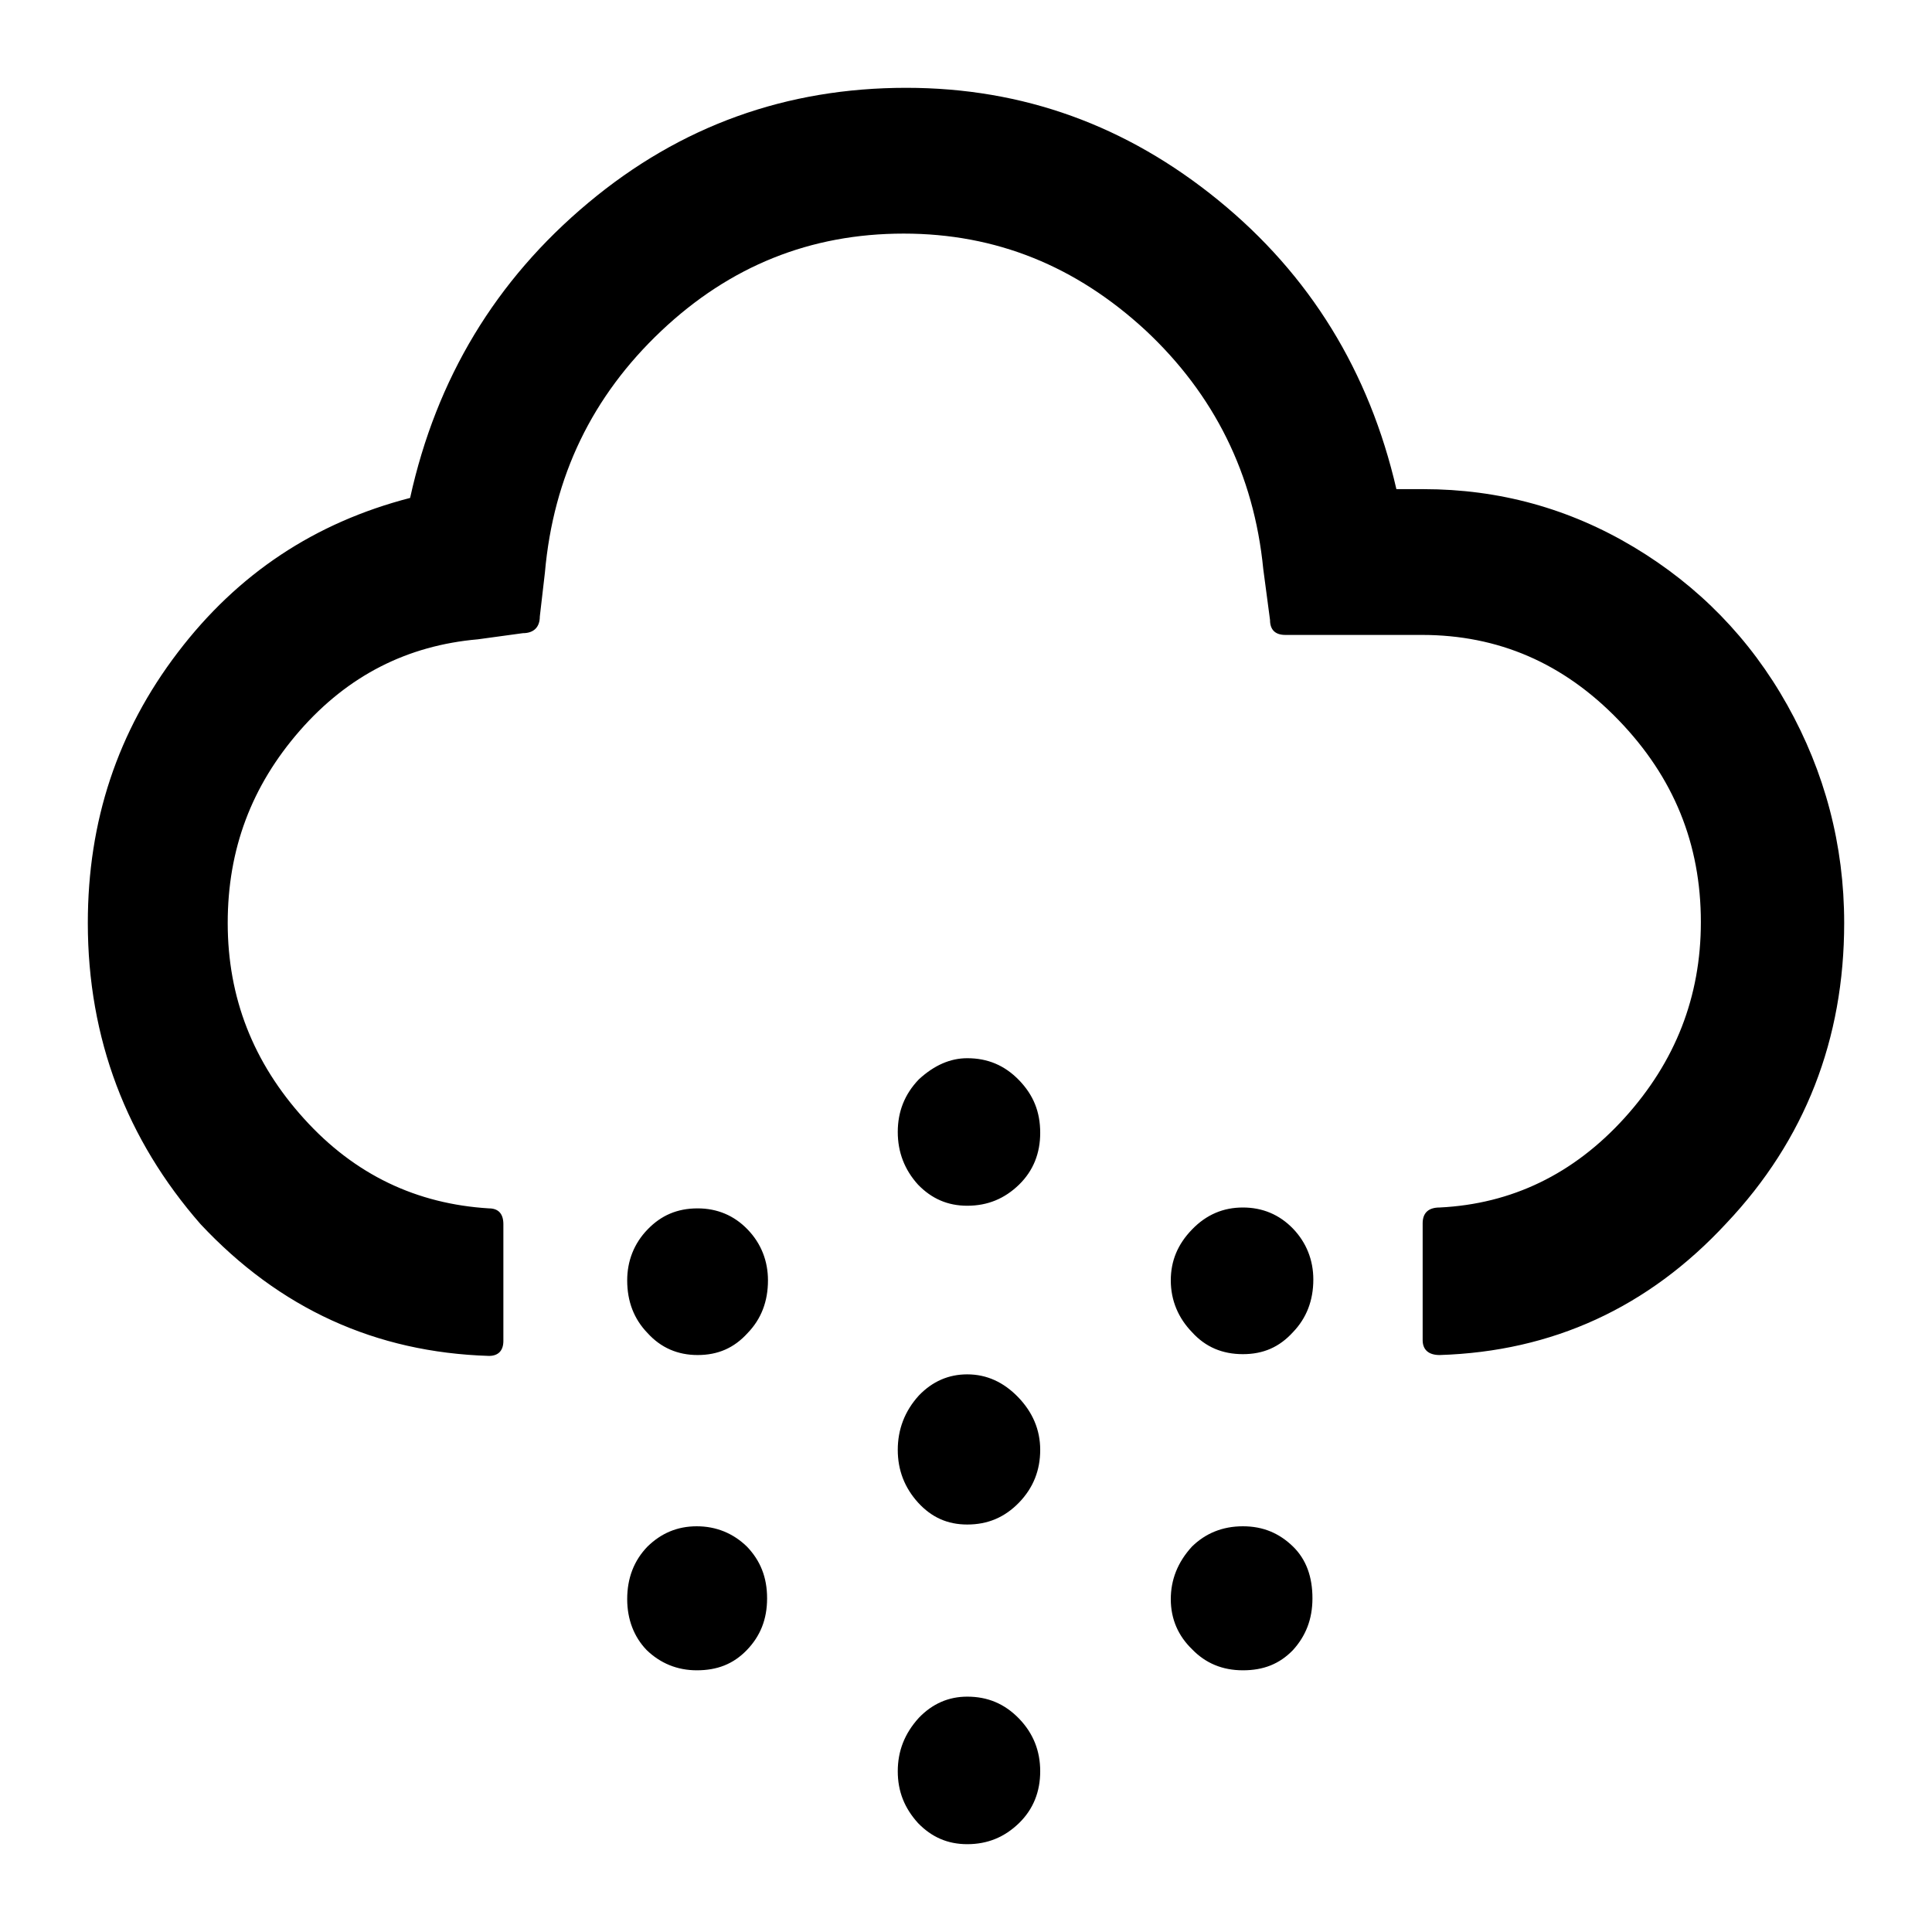 <svg width="22" height="22" viewBox="0 0 22 22" fill="none" xmlns="http://www.w3.org/2000/svg">
<path d="M1 10.51C1 9.35 1.338 8.33 2.024 7.43C2.709 6.53 3.588 5.95 4.67 5.67C4.969 4.31 5.645 3.19 6.698 2.31C7.75 1.43 8.958 1 10.319 1C11.652 1 12.83 1.43 13.873 2.28C14.916 3.13 15.592 4.23 15.901 5.57H16.21C17.07 5.57 17.871 5.79 18.605 6.23C19.339 6.67 19.928 7.27 20.353 8.03C20.778 8.79 21 9.62 21 10.51C21 11.83 20.556 12.98 19.658 13.93C18.769 14.89 17.678 15.39 16.393 15.43C16.268 15.43 16.2 15.37 16.2 15.26V13.93C16.2 13.81 16.268 13.75 16.393 13.75C17.214 13.71 17.919 13.37 18.499 12.73C19.078 12.09 19.368 11.35 19.368 10.5C19.368 9.61 19.059 8.85 18.431 8.2C17.803 7.55 17.06 7.23 16.191 7.23H14.636C14.52 7.23 14.462 7.17 14.462 7.06L14.385 6.48C14.279 5.4 13.825 4.49 13.043 3.76C12.251 3.03 11.343 2.66 10.29 2.66C9.228 2.66 8.31 3.03 7.528 3.77C6.746 4.51 6.302 5.42 6.205 6.52L6.147 7.02C6.147 7.14 6.08 7.21 5.954 7.21L5.442 7.28C4.641 7.35 3.965 7.69 3.414 8.32C2.864 8.95 2.593 9.67 2.593 10.51C2.593 11.36 2.883 12.1 3.463 12.74C4.042 13.38 4.747 13.71 5.568 13.76C5.674 13.76 5.732 13.82 5.732 13.94V15.27C5.732 15.38 5.674 15.44 5.568 15.44C4.274 15.4 3.183 14.9 2.284 13.94C1.444 12.98 1 11.83 1 10.51ZM7.142 14.58C7.142 14.36 7.219 14.16 7.374 14C7.528 13.84 7.712 13.76 7.944 13.76C8.166 13.76 8.359 13.84 8.513 14C8.668 14.16 8.745 14.36 8.745 14.58C8.745 14.82 8.668 15.02 8.513 15.18C8.359 15.35 8.175 15.43 7.944 15.43C7.721 15.43 7.528 15.35 7.374 15.18C7.219 15.02 7.142 14.82 7.142 14.58ZM7.142 18.21C7.142 17.97 7.219 17.77 7.374 17.61C7.528 17.46 7.712 17.38 7.934 17.38C8.156 17.38 8.349 17.46 8.504 17.61C8.658 17.77 8.735 17.96 8.735 18.2C8.735 18.44 8.658 18.63 8.504 18.79C8.349 18.95 8.166 19.02 7.934 19.02C7.712 19.02 7.519 18.94 7.364 18.79C7.219 18.64 7.142 18.44 7.142 18.21ZM10.223 16.51C10.223 16.28 10.3 16.07 10.464 15.89C10.618 15.73 10.802 15.65 11.014 15.65C11.237 15.65 11.43 15.74 11.594 15.91C11.758 16.08 11.845 16.28 11.845 16.51C11.845 16.74 11.768 16.94 11.604 17.11C11.439 17.28 11.246 17.36 11.014 17.36C10.792 17.36 10.609 17.28 10.454 17.11C10.3 16.94 10.223 16.74 10.223 16.51ZM10.223 12.89C10.223 12.66 10.3 12.46 10.464 12.29C10.638 12.13 10.821 12.05 11.014 12.05C11.246 12.05 11.439 12.13 11.604 12.3C11.768 12.47 11.845 12.66 11.845 12.9C11.845 13.13 11.768 13.33 11.604 13.49C11.439 13.65 11.246 13.73 11.014 13.73C10.792 13.73 10.609 13.65 10.454 13.49C10.3 13.32 10.223 13.12 10.223 12.89ZM10.223 20.17C10.223 19.94 10.3 19.74 10.464 19.56C10.618 19.4 10.802 19.32 11.014 19.32C11.246 19.32 11.439 19.4 11.604 19.57C11.768 19.74 11.845 19.94 11.845 20.17C11.845 20.4 11.768 20.6 11.604 20.76C11.439 20.92 11.246 21 11.014 21C10.792 21 10.609 20.92 10.454 20.76C10.3 20.59 10.223 20.4 10.223 20.17ZM13.332 14.58C13.332 14.36 13.409 14.17 13.574 14C13.738 13.83 13.931 13.75 14.153 13.75C14.375 13.75 14.568 13.83 14.723 13.99C14.877 14.15 14.955 14.35 14.955 14.57C14.955 14.81 14.877 15.01 14.723 15.17C14.568 15.34 14.385 15.42 14.153 15.42C13.921 15.42 13.728 15.34 13.574 15.17C13.419 15.01 13.332 14.81 13.332 14.58ZM13.332 18.21C13.332 17.99 13.409 17.79 13.574 17.61C13.728 17.46 13.921 17.38 14.153 17.38C14.385 17.38 14.568 17.46 14.723 17.61C14.877 17.76 14.945 17.96 14.945 18.2C14.945 18.44 14.868 18.63 14.723 18.79C14.568 18.95 14.385 19.02 14.153 19.02C13.921 19.02 13.728 18.94 13.574 18.78C13.419 18.63 13.332 18.44 13.332 18.21Z" fill="black"/>
</svg>
